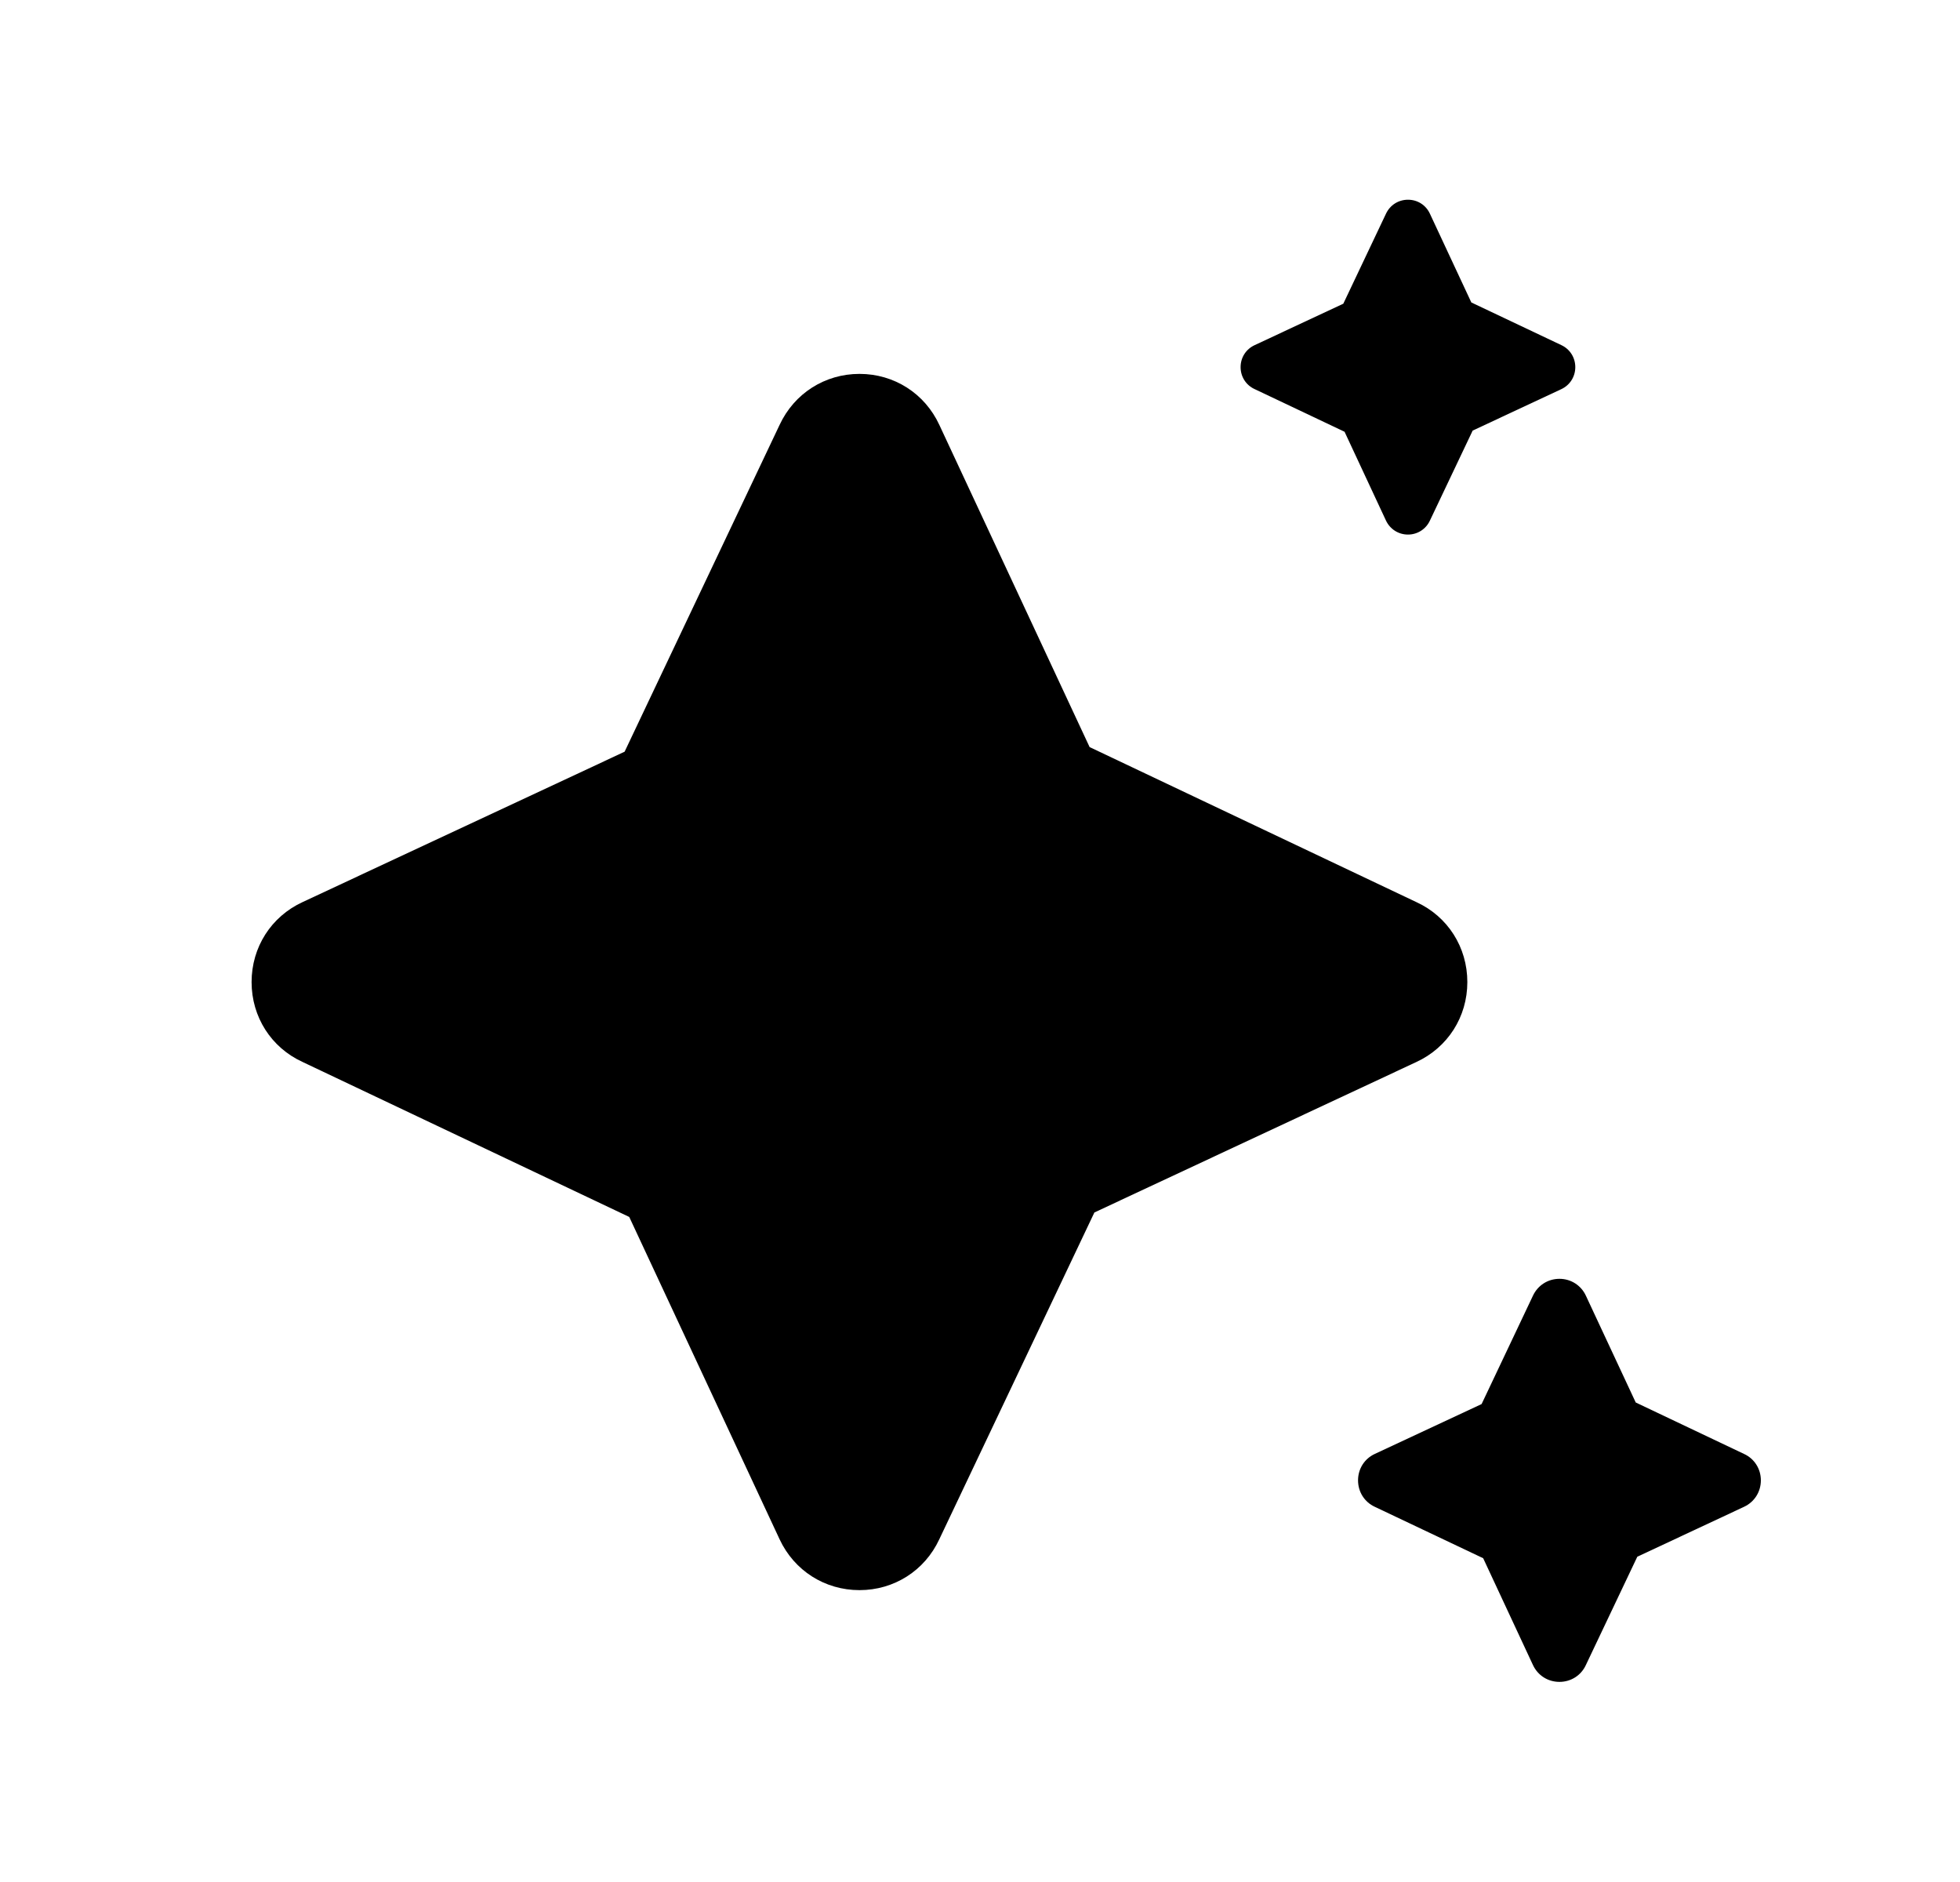 <svg width="25" height="24" viewBox="0 0 25 24" fill="none" xmlns="http://www.w3.org/2000/svg">
<path fill-rule="evenodd" clip-rule="evenodd" d="M18.716 12.524C18.716 12.079 18.466 11.688 18.068 11.505L13.898 9.527L11.981 5.418C11.795 5.017 11.405 4.768 10.963 4.768C10.521 4.768 10.131 5.017 9.944 5.418L7.967 9.586L3.861 11.503C3.459 11.688 3.209 12.079 3.209 12.524C3.209 12.968 3.459 13.359 3.858 13.542L8.026 15.519L9.944 19.63C10.131 20.03 10.521 20.278 10.963 20.278C11.404 20.278 11.795 20.03 11.981 19.629L13.959 15.462L18.064 13.544C18.466 13.359 18.716 12.968 18.716 12.524Z" fill="black"/>
<path fill-rule="evenodd" clip-rule="evenodd" d="M20.093 4.682C20.093 4.559 20.024 4.452 19.915 4.401L18.767 3.857L18.239 2.726C18.188 2.615 18.081 2.547 17.959 2.547C17.837 2.547 17.73 2.615 17.678 2.726L17.134 3.873L16.004 4.401C15.893 4.452 15.824 4.559 15.824 4.682C15.824 4.804 15.893 4.912 16.003 4.962L17.15 5.506L17.678 6.638C17.73 6.748 17.837 6.817 17.959 6.817C18.08 6.817 18.188 6.748 18.239 6.638L18.784 5.491L19.914 4.963C20.024 4.912 20.093 4.804 20.093 4.682Z" fill="black"/>
<path fill-rule="evenodd" clip-rule="evenodd" d="M22.46 18.878C22.46 18.731 22.377 18.601 22.245 18.541L20.864 17.885L20.228 16.523C20.167 16.391 20.037 16.308 19.891 16.308C19.744 16.308 19.615 16.391 19.553 16.523L18.898 17.905L17.538 18.54C17.404 18.601 17.322 18.731 17.322 18.878C17.322 19.025 17.404 19.155 17.537 19.216L18.918 19.871L19.553 21.233C19.615 21.366 19.744 21.448 19.891 21.448C20.037 21.448 20.167 21.366 20.228 21.233L20.884 19.852L22.244 19.216C22.377 19.155 22.46 19.025 22.46 18.878Z" fill="black"/>
</svg>